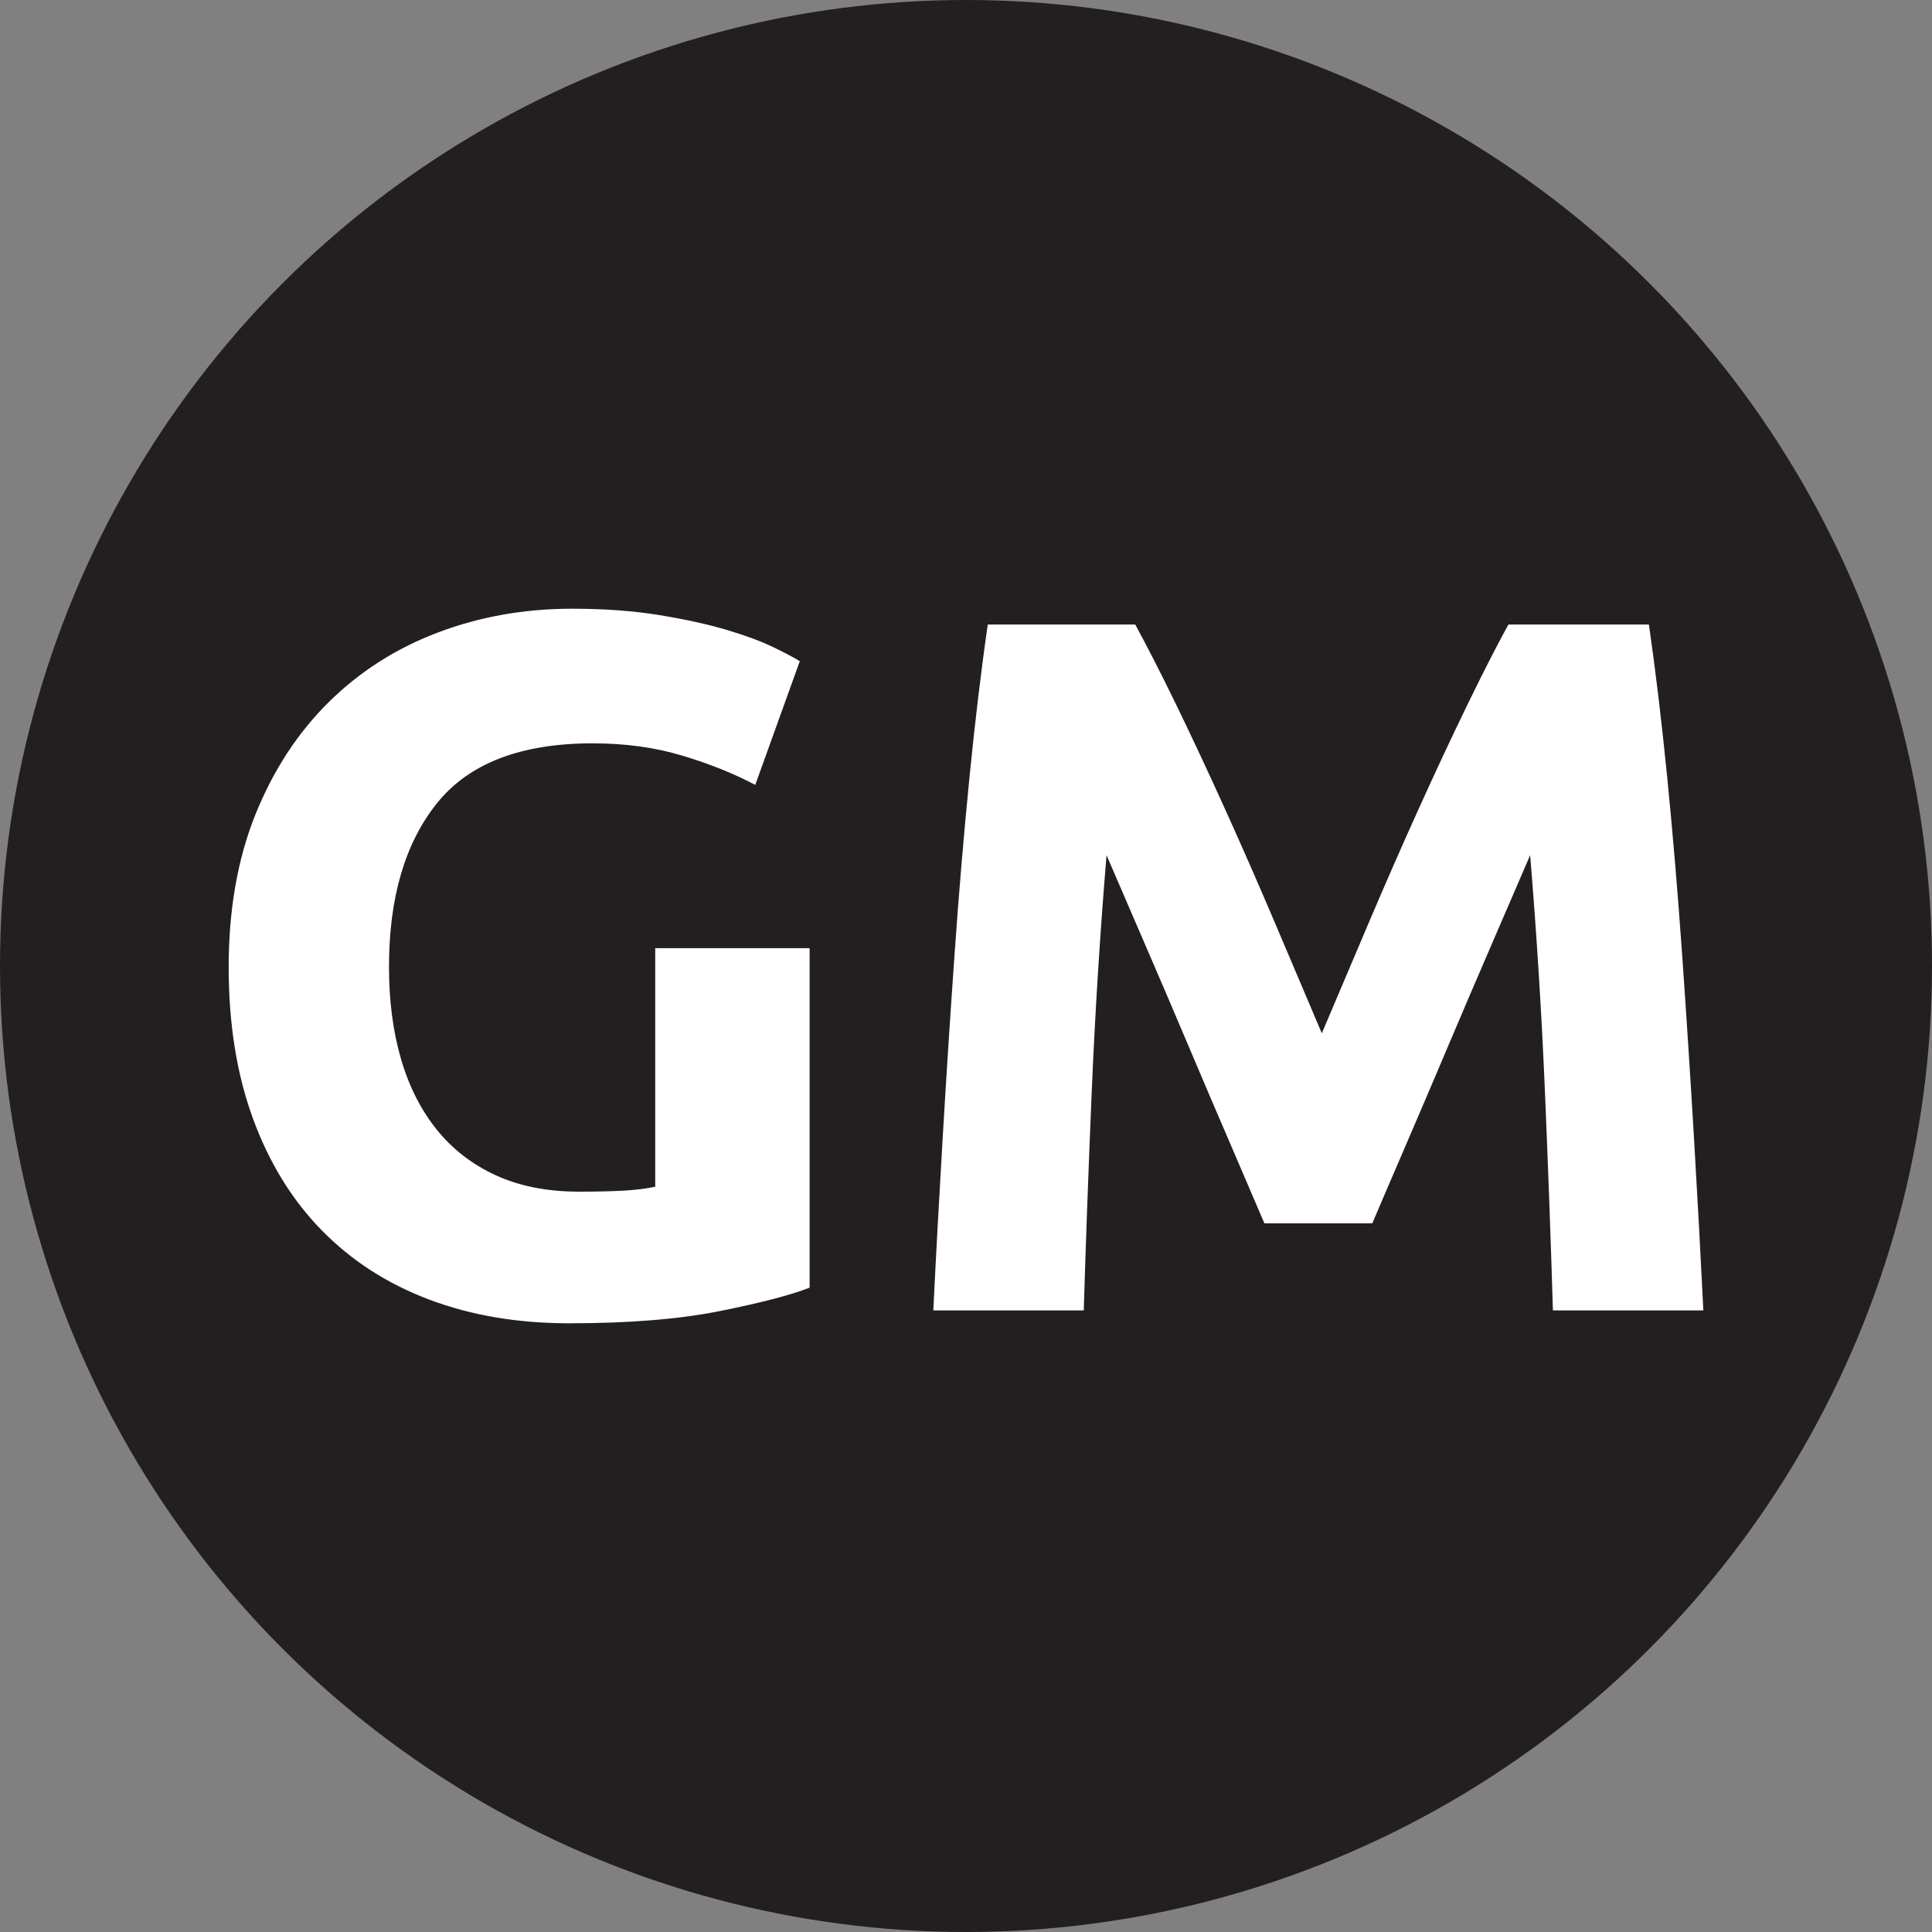 <?xml version="1.0" encoding="UTF-8"?>
<svg id="Layer_1" data-name="Layer 1" xmlns="http://www.w3.org/2000/svg" viewBox="0 0 1000 1000">
  <rect x="0" y="0" width="1000" height="1000" fill="#808080" stroke="none"/>
  <defs>
    <style>
      .cls-1 {
        fill: #fff;
      }

      .cls-2 {
        fill: #231f20;
      }
    </style>
  </defs>
  <circle class="cls-2" cx="500" cy="500" r="500"/>
  <g>
    <path class="cls-1" d="M306.87,384.74c-37.23,0-64.12,10.33-80.69,30.99-16.57,20.67-24.84,48.92-24.84,84.78,0,17.42,2.05,33.22,6.15,47.39,4.1,14.18,10.25,26.38,18.44,36.63,8.2,10.25,18.44,18.18,30.74,23.82,12.29,5.63,26.64,8.45,43.03,8.45,8.88,0,16.47-.17,22.8-.51,6.32-.34,11.86-1.02,16.65-2.05v-123.46h79.91v175.71c-9.57,3.76-24.93,7.77-46.1,12.04-21.18,4.27-47.31,6.4-78.38,6.4-26.64,0-50.8-4.1-72.49-12.29-21.69-8.2-40.21-20.15-55.58-35.86-15.37-15.7-27.24-35-35.6-57.89-8.37-22.88-12.55-49-12.55-78.38s4.61-56.01,13.83-78.89c9.22-22.88,21.85-42.26,37.91-58.14,16.05-15.88,34.91-27.92,56.61-36.12,21.68-8.2,44.82-12.29,69.42-12.29,16.73,0,31.84,1.11,45.34,3.33,13.49,2.22,25.1,4.79,34.84,7.68,9.73,2.91,17.75,5.89,24.08,8.97,6.32,3.07,10.84,5.47,13.58,7.17l-23.05,64.04c-10.93-5.8-23.48-10.84-37.65-15.11-14.18-4.27-29.63-6.4-46.36-6.4Z"/>
    <path class="cls-1" d="M587.6,323.26c6.16,11.27,13.26,25.19,21.32,41.75,8.04,16.57,16.43,34.5,25.17,53.79,8.73,19.3,17.38,39.02,25.94,59.17,8.56,20.15,16.6,39.11,24.14,56.86,7.53-17.75,15.58-36.71,24.14-56.86,8.56-20.15,17.2-39.87,25.93-59.17,8.73-19.29,17.12-37.22,25.17-53.79,8.04-16.56,15.15-30.48,21.32-41.75h72.74c3.41,23.57,6.57,49.95,9.48,79.15,2.9,29.2,5.46,59.6,7.68,91.19,2.22,31.59,4.27,63.27,6.15,95.03,1.87,31.76,3.5,61.65,4.87,89.65h-77.87c-1.02-34.49-2.39-72.06-4.1-112.7-1.71-40.64-4.27-81.62-7.68-122.95-6.17,14.35-13.02,30.22-20.56,47.64-7.54,17.42-14.99,34.84-22.36,52.25-7.36,17.42-14.47,34.07-21.32,49.95-6.85,15.88-12.68,29.46-17.47,40.73h-55.84c-4.8-11.27-10.62-24.84-17.47-40.73-6.85-15.88-13.97-32.53-21.33-49.95-7.36-17.42-14.82-34.84-22.35-52.25-7.54-17.42-14.39-33.3-20.56-47.64-3.42,41.33-5.98,82.31-7.69,122.95-1.71,40.65-3.07,78.21-4.1,112.7h-77.87c1.36-28,2.98-57.89,4.87-89.65,1.87-31.76,3.92-63.43,6.15-95.03,2.22-31.59,4.78-61.99,7.69-91.19,2.9-29.2,6.06-55.58,9.48-79.15h76.33Z"/>
  </g>
</svg>